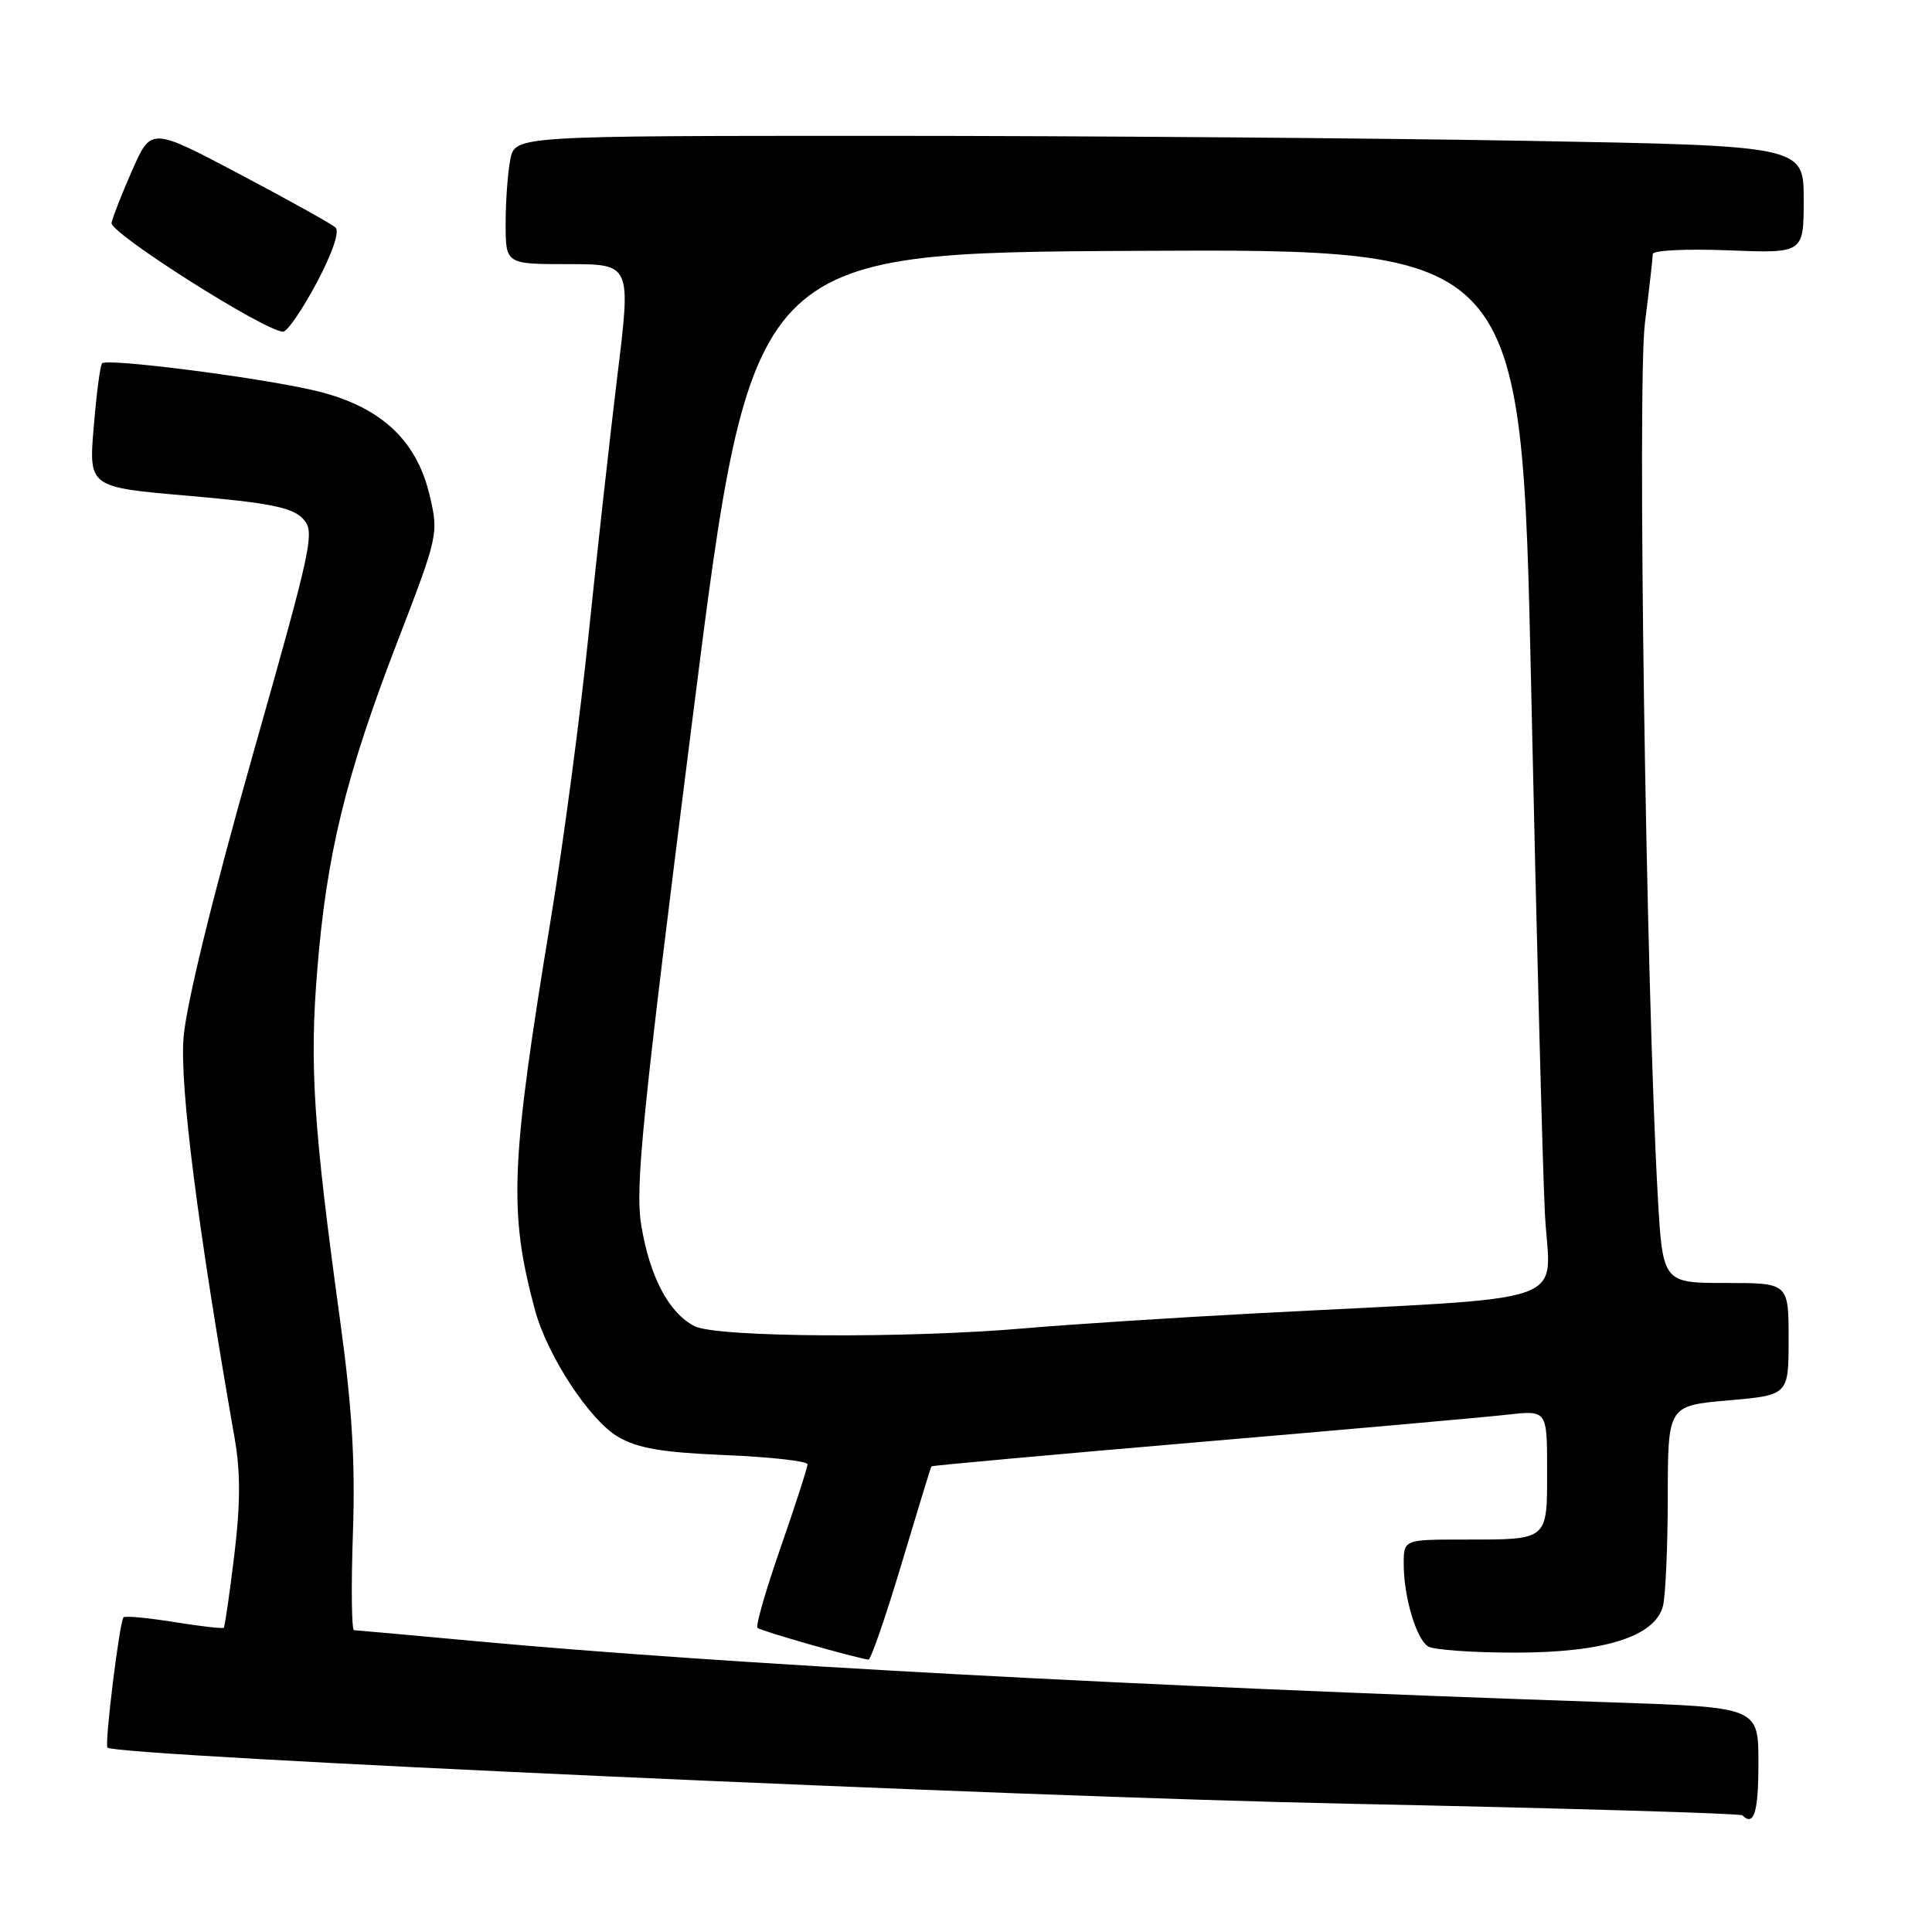 <?xml version="1.0" encoding="UTF-8" standalone="no"?>
<!DOCTYPE svg PUBLIC "-//W3C//DTD SVG 1.1//EN" "http://www.w3.org/Graphics/SVG/1.1/DTD/svg11.dtd" >
<svg xmlns="http://www.w3.org/2000/svg" xmlns:xlink="http://www.w3.org/1999/xlink" version="1.1" viewBox="0 0 256 256">
 <g >
 <path fill="currentColor"
d=" M 233.00 233.62 C 233.00 226.23 233.00 226.23 213.75 225.58 C 150.27 223.43 96.02 220.51 63.00 217.46 C 54.47 216.67 47.24 216.02 46.91 216.01 C 46.59 216.01 46.52 210.26 46.76 203.25 C 47.09 193.75 46.66 186.55 45.07 175.00 C 41.52 149.17 41.00 141.24 42.04 128.49 C 43.29 113.13 45.80 102.86 52.60 85.18 C 58.08 70.97 58.13 70.72 56.93 65.64 C 55.16 58.10 50.17 53.65 41.31 51.66 C 33.53 49.91 14.20 47.46 13.53 48.14 C 13.28 48.38 12.78 52.18 12.42 56.57 C 11.75 64.56 11.75 64.56 25.02 65.70 C 35.53 66.61 38.67 67.23 40.08 68.67 C 41.79 70.43 41.53 71.67 33.36 100.50 C 28.11 119.07 24.66 133.17 24.32 137.50 C 23.81 143.95 26.20 162.63 31.10 190.64 C 31.88 195.09 31.86 199.36 31.04 206.10 C 30.42 211.23 29.79 215.54 29.65 215.69 C 29.50 215.83 26.54 215.49 23.07 214.93 C 19.59 214.37 16.58 214.09 16.37 214.30 C 15.84 214.83 13.83 231.16 14.24 231.57 C 15.37 232.70 134.90 238.11 178.45 239.00 C 207.03 239.59 230.61 240.28 230.87 240.54 C 232.41 242.07 233.00 240.15 233.00 233.62 Z  M 119.45 207.25 C 121.55 200.24 123.33 194.41 123.42 194.30 C 123.50 194.19 139.53 192.74 159.03 191.07 C 178.54 189.41 196.86 187.78 199.75 187.45 C 205.00 186.86 205.00 186.86 205.00 194.82 C 205.00 204.20 205.24 204.00 193.92 204.00 C 186.00 204.00 186.00 204.00 186.00 207.26 C 186.00 211.58 187.65 217.16 189.23 218.16 C 189.93 218.61 195.08 218.98 200.67 218.98 C 212.47 219.00 219.26 216.88 220.34 212.85 C 220.69 211.56 220.98 205.05 220.99 198.38 C 221.00 186.26 221.00 186.26 229.00 185.56 C 237.00 184.86 237.00 184.86 237.00 177.43 C 237.00 170.00 237.00 170.00 228.65 170.00 C 220.31 170.00 220.31 170.00 219.65 158.25 C 218.11 130.57 216.94 50.96 217.96 42.83 C 218.53 38.28 219.00 34.15 219.00 33.66 C 219.00 33.17 223.50 32.95 229.00 33.17 C 239.00 33.57 239.00 33.57 239.00 26.45 C 239.00 19.32 239.00 19.32 202.25 18.66 C 182.04 18.30 143.62 18.00 116.87 18.00 C 68.25 18.00 68.25 18.00 67.62 21.12 C 67.28 22.84 67.00 26.67 67.00 29.62 C 67.00 35.00 67.00 35.00 75.31 35.00 C 83.62 35.00 83.62 35.00 81.81 49.75 C 80.82 57.86 79.11 73.28 78.00 84.00 C 76.90 94.72 74.66 111.60 73.03 121.50 C 67.63 154.30 67.37 160.54 70.89 173.59 C 72.52 179.64 78.13 188.19 81.90 190.39 C 84.54 191.92 87.74 192.46 96.15 192.81 C 102.12 193.06 107.00 193.61 107.00 194.03 C 107.00 194.46 105.40 199.40 103.45 205.02 C 101.49 210.63 100.11 215.44 100.37 215.70 C 100.76 216.09 112.90 219.57 115.07 219.91 C 115.38 219.96 117.35 214.26 119.45 207.25 Z  M 41.95 37.49 C 44.06 33.51 45.03 30.67 44.45 30.14 C 43.93 29.67 38.22 26.49 31.76 23.08 C 20.03 16.88 20.03 16.88 17.55 22.49 C 16.18 25.58 14.94 28.75 14.78 29.53 C 14.52 30.86 35.00 43.85 37.50 43.95 C 38.05 43.97 40.05 41.06 41.95 37.49 Z  M 92.05 175.73 C 88.64 174.00 86.10 169.22 84.97 162.35 C 84.14 157.30 85.07 148.05 91.79 95.00 C 99.58 33.50 99.58 33.50 150.60 33.24 C 201.62 32.98 201.62 32.98 202.89 91.24 C 203.58 123.28 204.40 154.52 204.70 160.65 C 205.32 173.31 209.85 171.73 166.50 174.02 C 155.50 174.60 141.78 175.49 136.00 175.99 C 120.28 177.37 94.99 177.22 92.05 175.73 Z "/>
</g>
</svg>